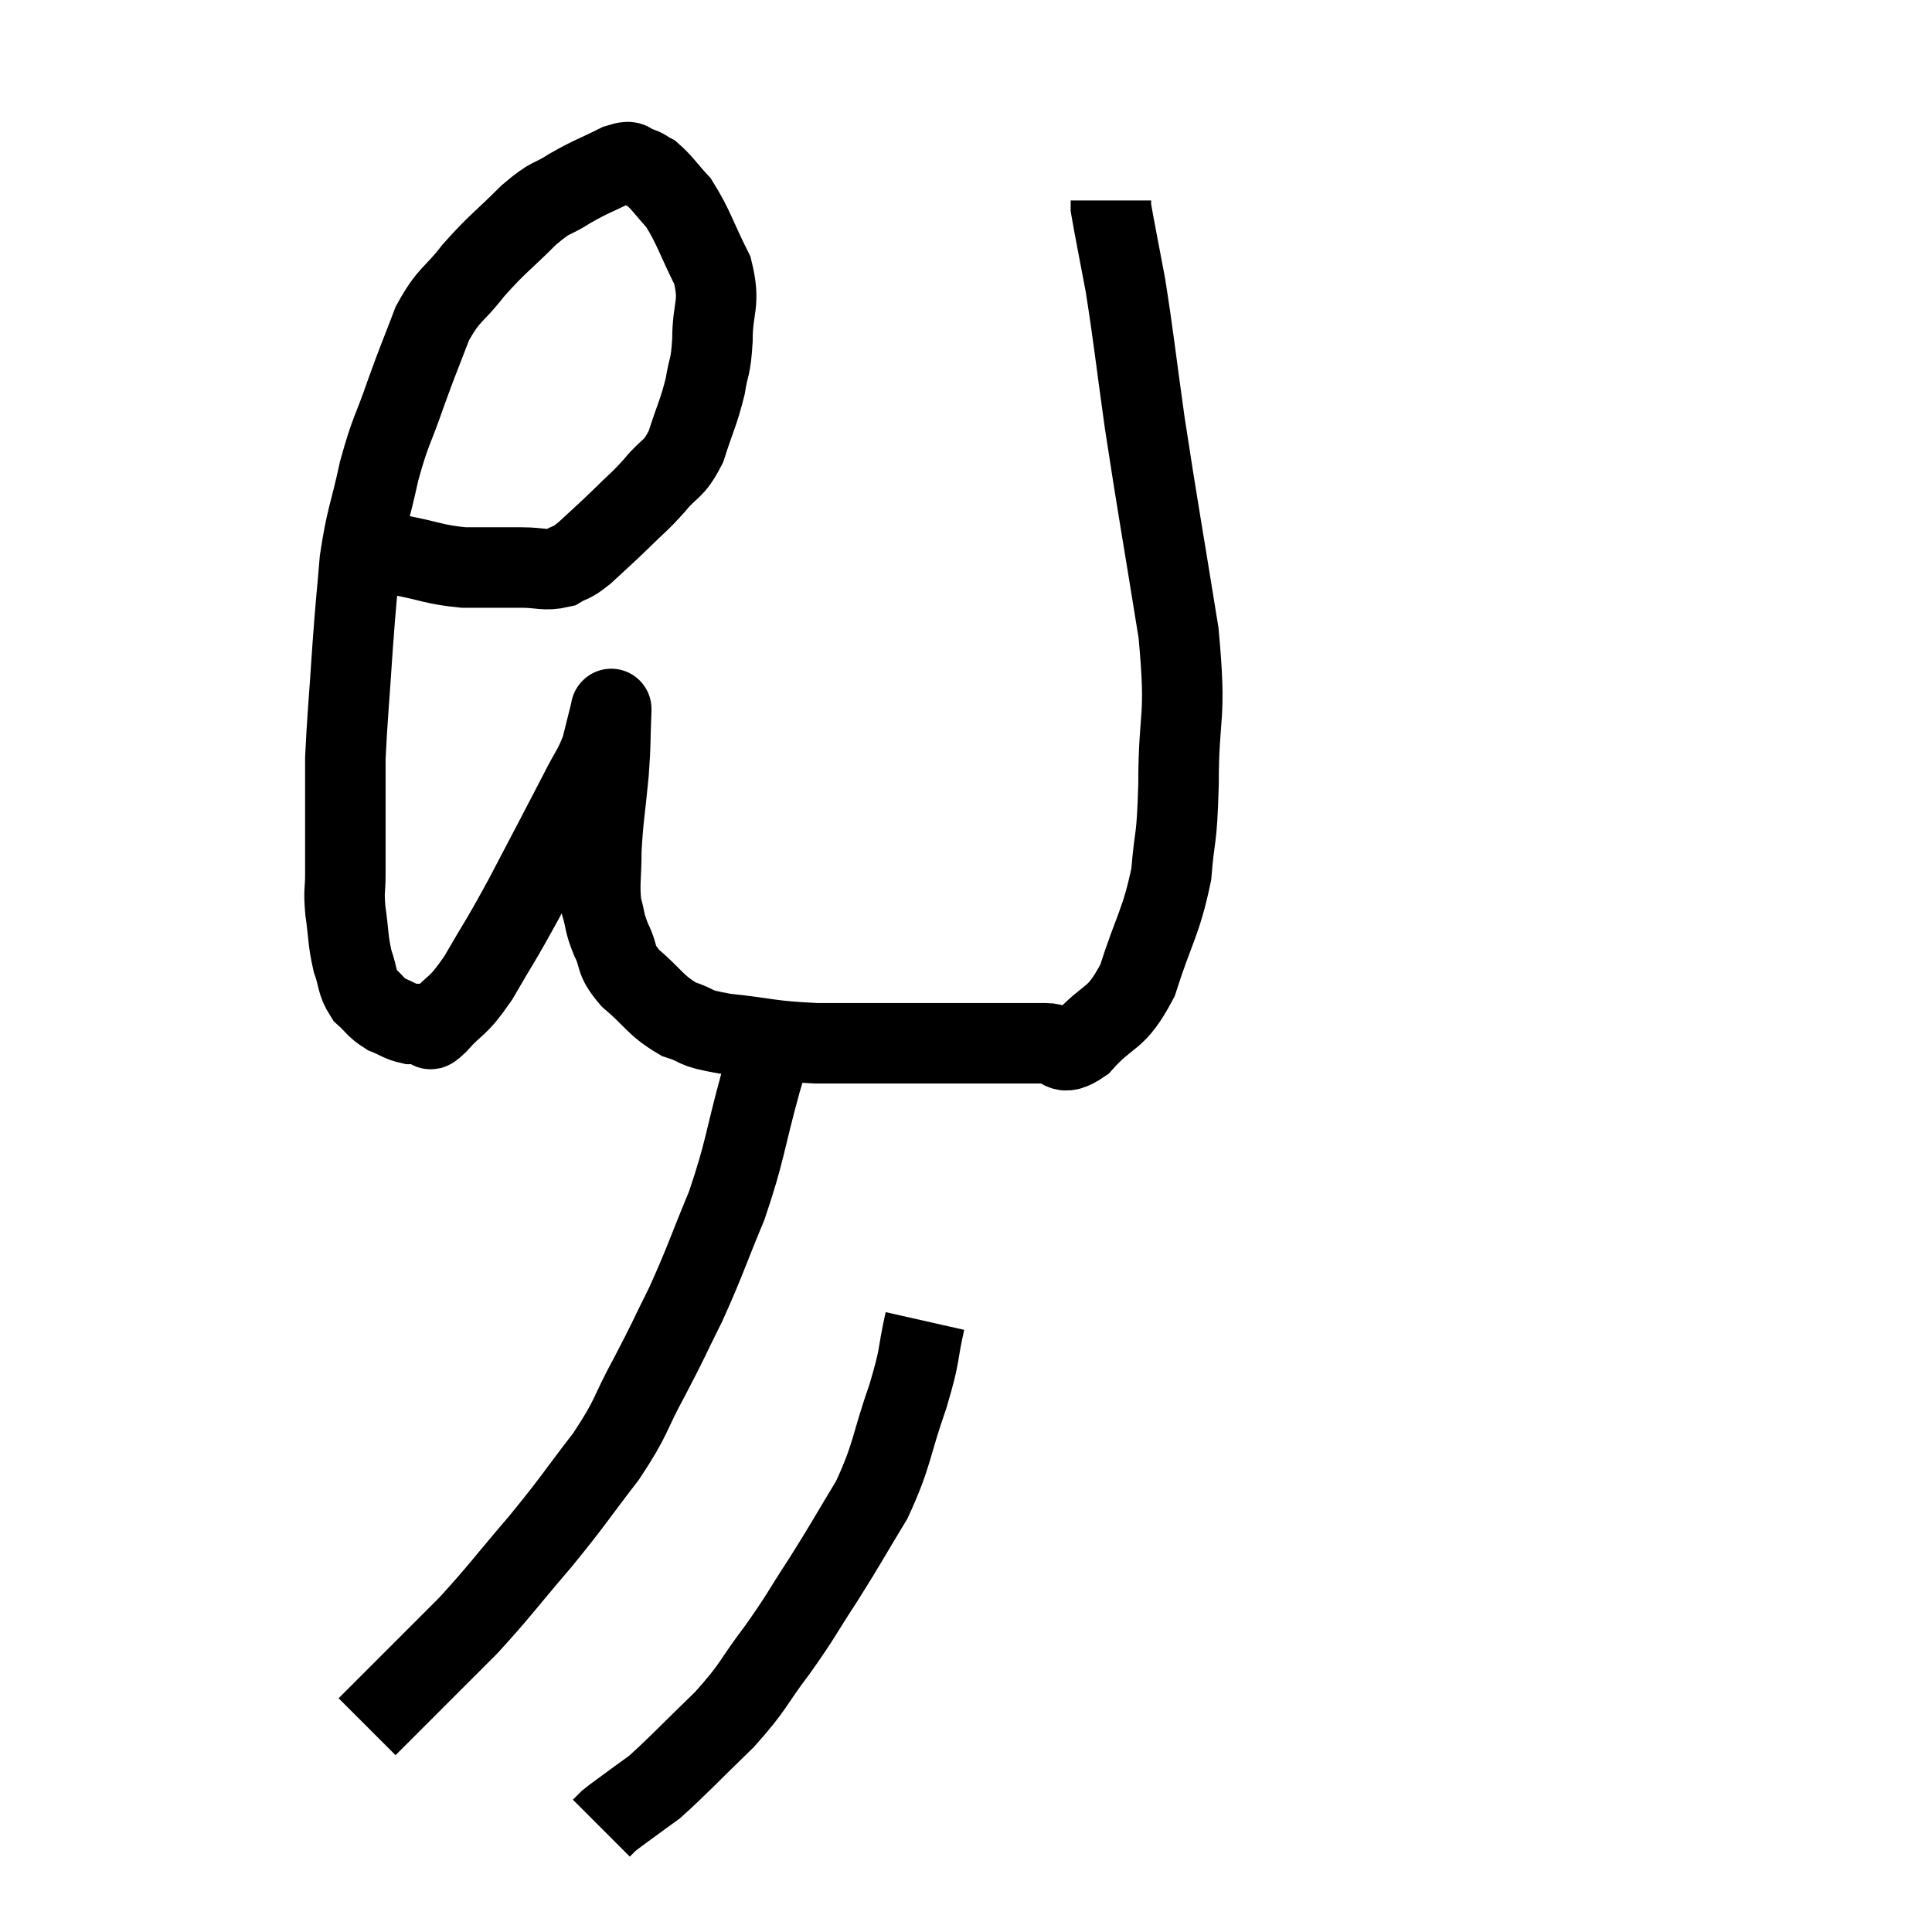 <svg width="48" height="48" viewBox="0 0 48 48" xmlns="http://www.w3.org/2000/svg"><path d="M 9.96 13.8 C 10.74 13.95, 10.77 14.025, 11.52 14.1 C 12.24 14.1, 12.36 14.1, 12.96 14.1 C 13.44 14.1, 13.53 14.19, 13.92 14.1 C 14.22 13.92, 14.145 14.04, 14.52 13.74 C 14.97 13.32, 14.985 13.32, 15.42 12.9 C 15.84 12.48, 15.855 12.51, 16.26 12.06 C 16.65 11.58, 16.725 11.715, 17.04 11.1 C 17.28 10.35, 17.355 10.26, 17.52 9.6 C 17.61 9.03, 17.655 9.18, 17.7 8.46 C 17.7 7.59, 17.91 7.575, 17.7 6.72 C 17.28 5.88, 17.235 5.64, 16.86 5.04 C 16.53 4.68, 16.455 4.545, 16.2 4.32 C 16.02 4.23, 16.05 4.2, 15.84 4.14 C 15.6 4.11, 15.78 3.945, 15.36 4.08 C 14.76 4.38, 14.715 4.365, 14.16 4.68 C 13.65 5.01, 13.74 4.83, 13.14 5.34 C 12.45 6.03, 12.36 6.045, 11.76 6.72 C 11.25 7.38, 11.16 7.275, 10.74 8.04 C 10.41 8.91, 10.41 8.865, 10.08 9.78 C 9.75 10.74, 9.705 10.665, 9.42 11.7 C 9.18 12.81, 9.105 12.825, 8.94 13.92 C 8.85 15, 8.85 14.85, 8.76 16.08 C 8.67 17.46, 8.625 17.865, 8.58 18.84 C 8.58 19.41, 8.58 19.26, 8.58 19.98 C 8.58 20.85, 8.58 21.06, 8.58 21.72 C 8.58 22.17, 8.535 22.08, 8.58 22.62 C 8.67 23.25, 8.64 23.355, 8.76 23.88 C 8.91 24.3, 8.85 24.39, 9.06 24.72 C 9.33 24.96, 9.315 25.02, 9.6 25.2 C 9.9 25.32, 9.93 25.38, 10.2 25.44 C 10.44 25.44, 10.515 25.44, 10.68 25.44 C 10.77 25.44, 10.56 25.725, 10.86 25.44 C 11.37 24.87, 11.34 25.08, 11.88 24.3 C 12.45 23.31, 12.39 23.475, 13.02 22.32 C 13.71 21, 13.92 20.61, 14.4 19.68 C 14.67 19.14, 14.745 19.11, 14.94 18.6 C 15.06 18.12, 15.12 17.88, 15.18 17.64 C 15.18 17.64, 15.18 17.64, 15.18 17.64 C 15.18 17.64, 15.18 17.595, 15.18 17.64 C 15.18 17.73, 15.195 17.43, 15.18 17.82 C 15.15 18.51, 15.18 18.375, 15.12 19.2 C 15.03 20.16, 14.985 20.295, 14.94 21.12 C 14.94 21.81, 14.88 21.945, 14.94 22.5 C 15.06 22.92, 15 22.89, 15.18 23.34 C 15.42 23.82, 15.24 23.805, 15.66 24.3 C 16.26 24.81, 16.275 24.975, 16.86 25.32 C 17.43 25.5, 17.145 25.53, 18 25.68 C 19.14 25.8, 19.05 25.86, 20.28 25.92 C 21.6 25.92, 21.735 25.92, 22.92 25.92 C 23.97 25.92, 24.255 25.92, 25.02 25.92 C 25.5 25.92, 25.515 25.92, 25.98 25.92 C 26.43 25.92, 26.31 26.31, 26.88 25.92 C 27.57 25.14, 27.705 25.41, 28.26 24.36 C 28.68 23.04, 28.845 22.935, 29.1 21.72 C 29.19 20.61, 29.235 21, 29.28 19.5 C 29.28 17.61, 29.49 17.97, 29.28 15.72 C 28.86 13.11, 28.77 12.66, 28.44 10.5 C 28.2 8.79, 28.17 8.415, 27.96 7.08 C 27.78 6.12, 27.69 5.685, 27.6 5.16 C 27.6 5.07, 27.6 5.025, 27.6 4.98 L 27.6 4.98" fill="none" stroke="black" stroke-width="2"></path><path d="M 19.32 25.62 C 19.11 26.25, 19.215 25.8, 18.9 26.88 C 18.48 28.41, 18.525 28.56, 18.06 29.94 C 17.55 31.17, 17.52 31.335, 17.04 32.4 C 16.59 33.3, 16.635 33.255, 16.14 34.2 C 15.6 35.19, 15.735 35.16, 15.06 36.18 C 14.25 37.23, 14.295 37.23, 13.44 38.28 C 12.54 39.33, 12.42 39.525, 11.64 40.38 C 10.98 41.04, 10.905 41.115, 10.32 41.7 C 9.81 42.21, 9.6 42.42, 9.3 42.72 C 9.21 42.81, 9.165 42.855, 9.12 42.9 L 9.12 42.9" fill="none" stroke="black" stroke-width="2"></path><path d="M 22.98 32.82 C 22.77 33.75, 22.89 33.57, 22.56 34.68 C 22.11 35.97, 22.185 36.12, 21.66 37.26 C 21.06 38.25, 21.045 38.31, 20.46 39.24 C 19.89 40.11, 19.935 40.11, 19.32 40.98 C 18.66 41.85, 18.765 41.865, 18 42.72 C 17.13 43.56, 16.86 43.86, 16.26 44.4 C 15.93 44.64, 15.885 44.67, 15.6 44.88 C 15.36 45.06, 15.285 45.105, 15.12 45.24 C 15.03 45.33, 14.985 45.375, 14.94 45.42 L 14.94 45.42" fill="none" stroke="black" stroke-width="2"></path></svg>